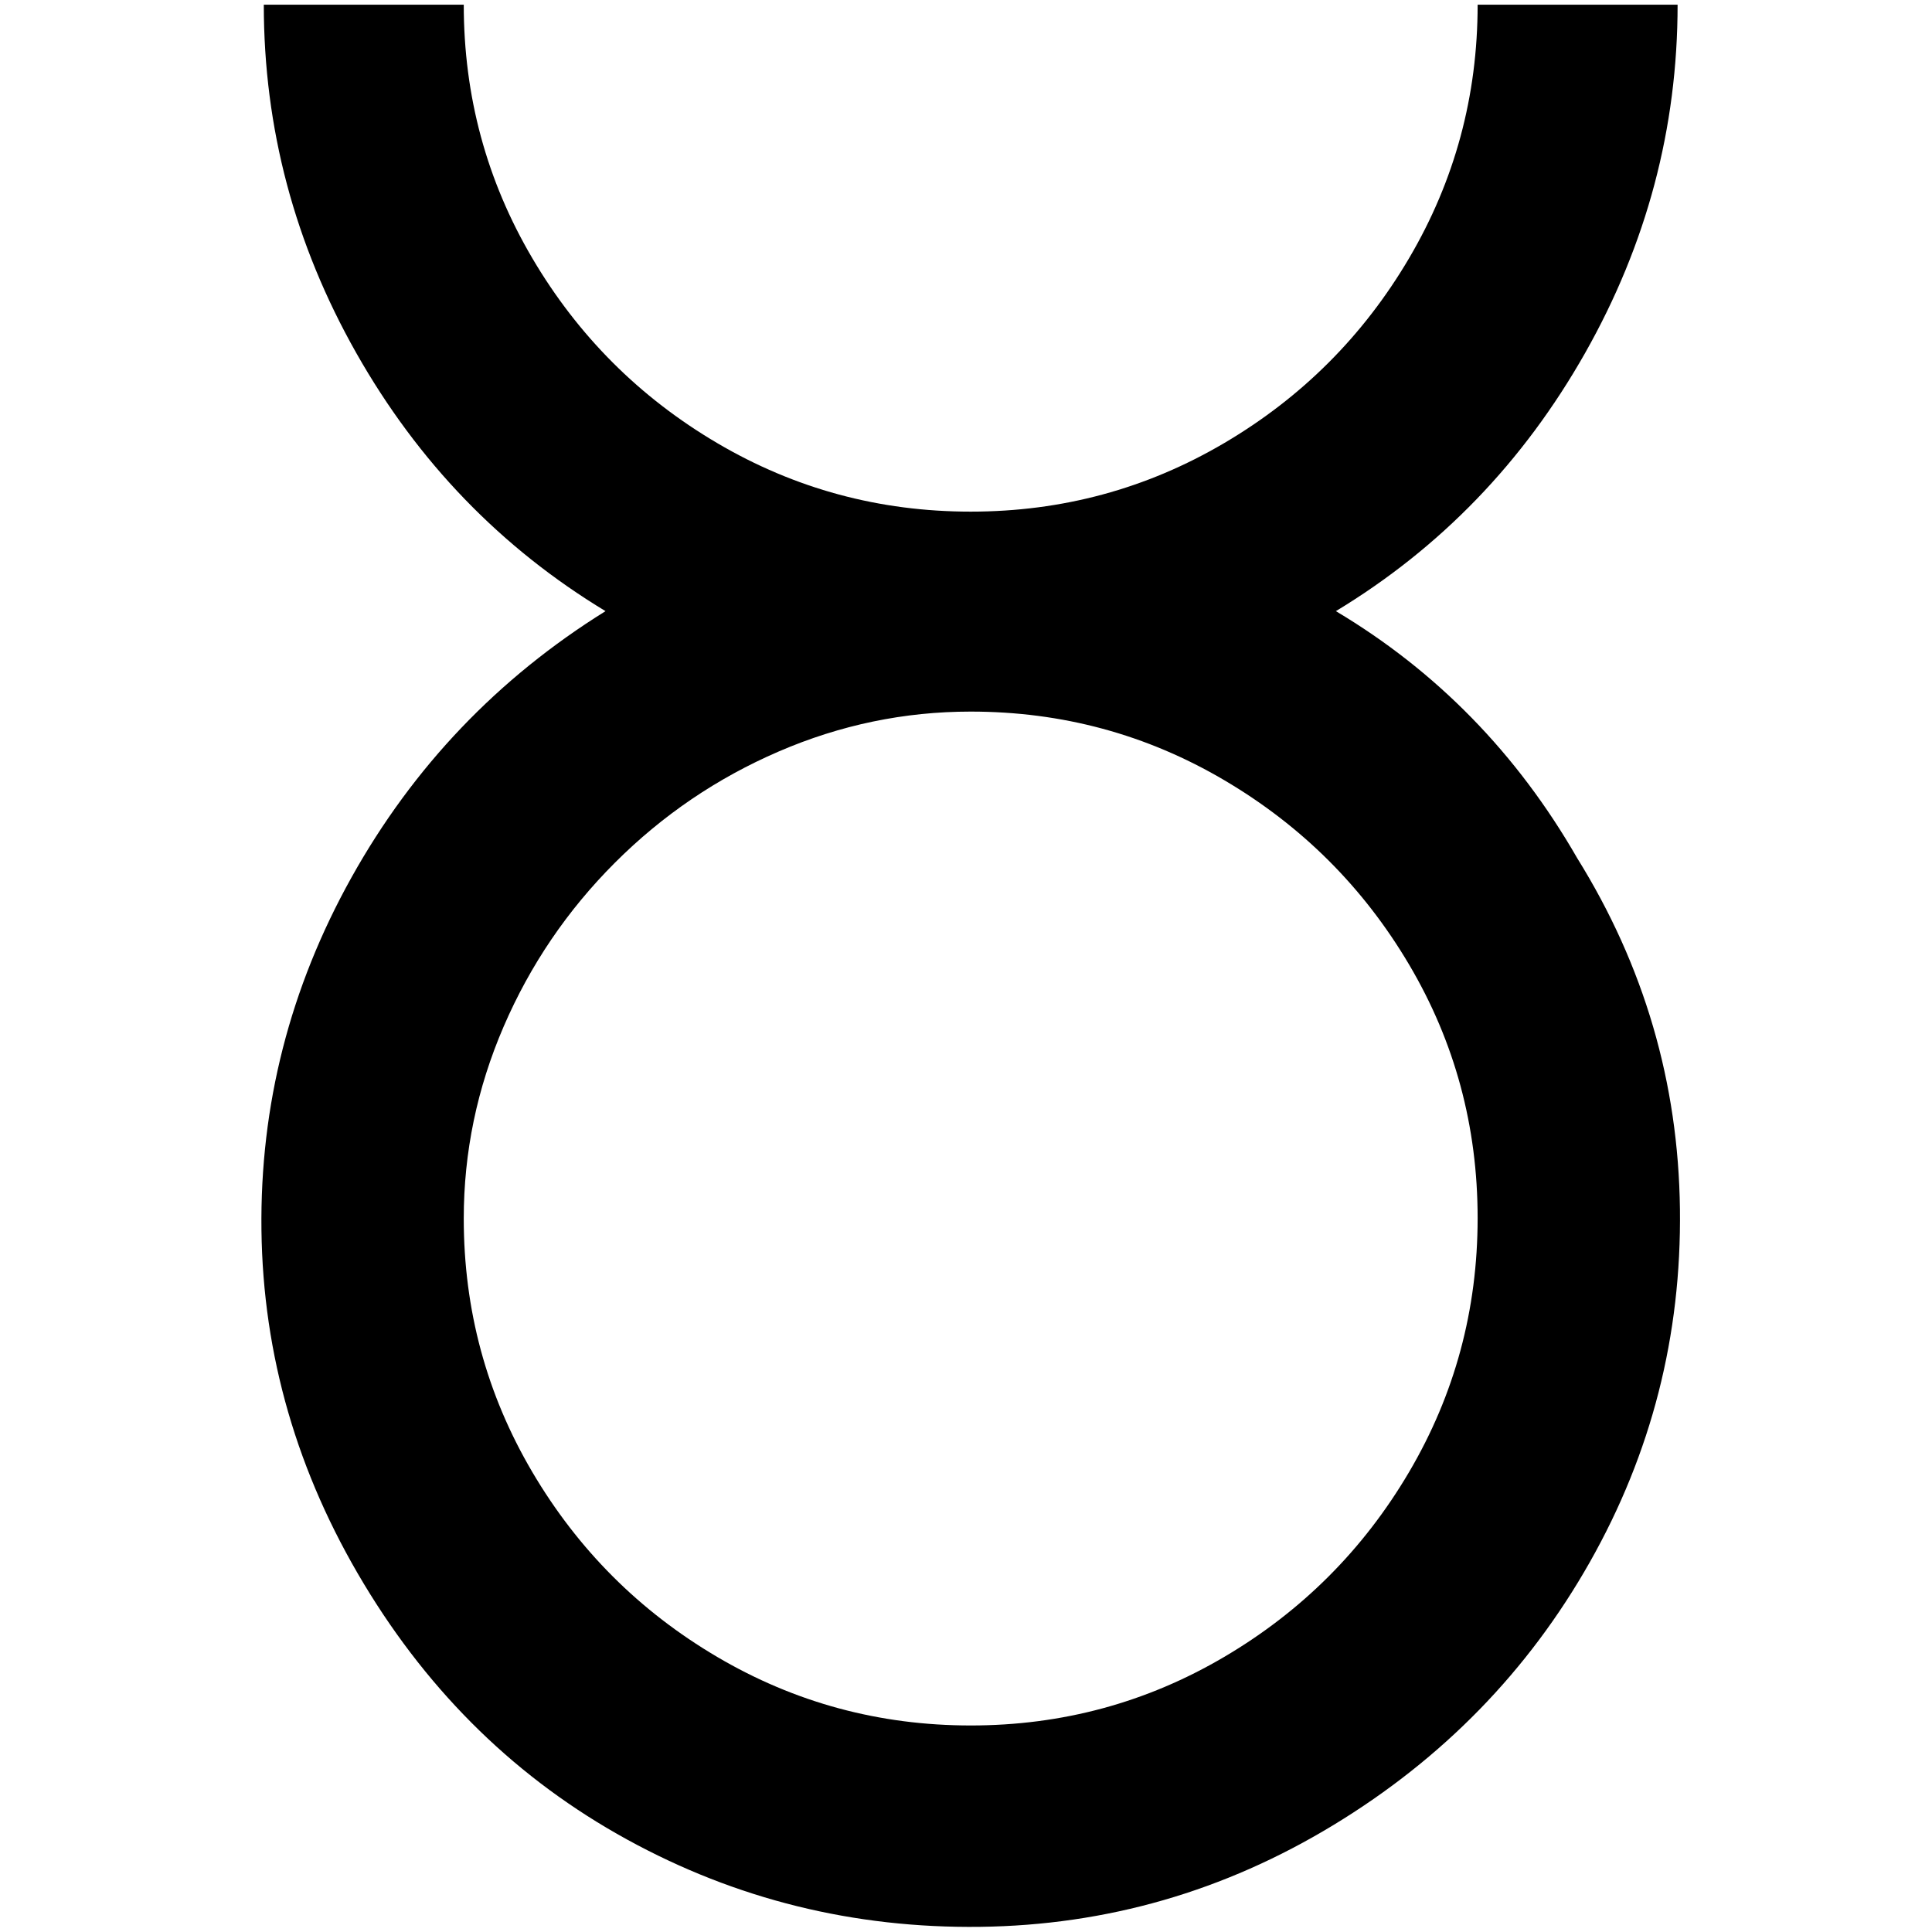 <?xml version="1.0" standalone="no"?>
<!DOCTYPE svg PUBLIC "-//W3C//DTD SVG 1.1//EN" "http://www.w3.org/Graphics/SVG/1.1/DTD/svg11.dtd" >
<svg xmlns="http://www.w3.org/2000/svg" xmlns:xlink="http://www.w3.org/1999/xlink" version="1.1" width="2048" height="2048" viewBox="-10 0 2058 2048">
   <path fill="currentColor"
d="M1413 646q167 -101 265.5 -275t98.5 -371h-213q0 146 -73 270t-197 197t-270 73t-270 -73t-197 -197t-73 -270h-213q0 197 98.5 371t265.5 275q-172 107 -270.5 283.5t-96 376t109 376.5t280.5 272.5t376 93t376.5 -108.5t273 -280t96 -376t-109.5 -374
q-96 -167 -257 -263zM1024 1833q-146 0 -270 -73t-197 -197t-73 -270q0 -106 42.5 -204.5t118.5 -174.5t174.5 -118.5t204.5 -42.5q146 0 270 73t197 196.5t73 270t-73 270.5t-197 197t-270 73z" />
</svg>

